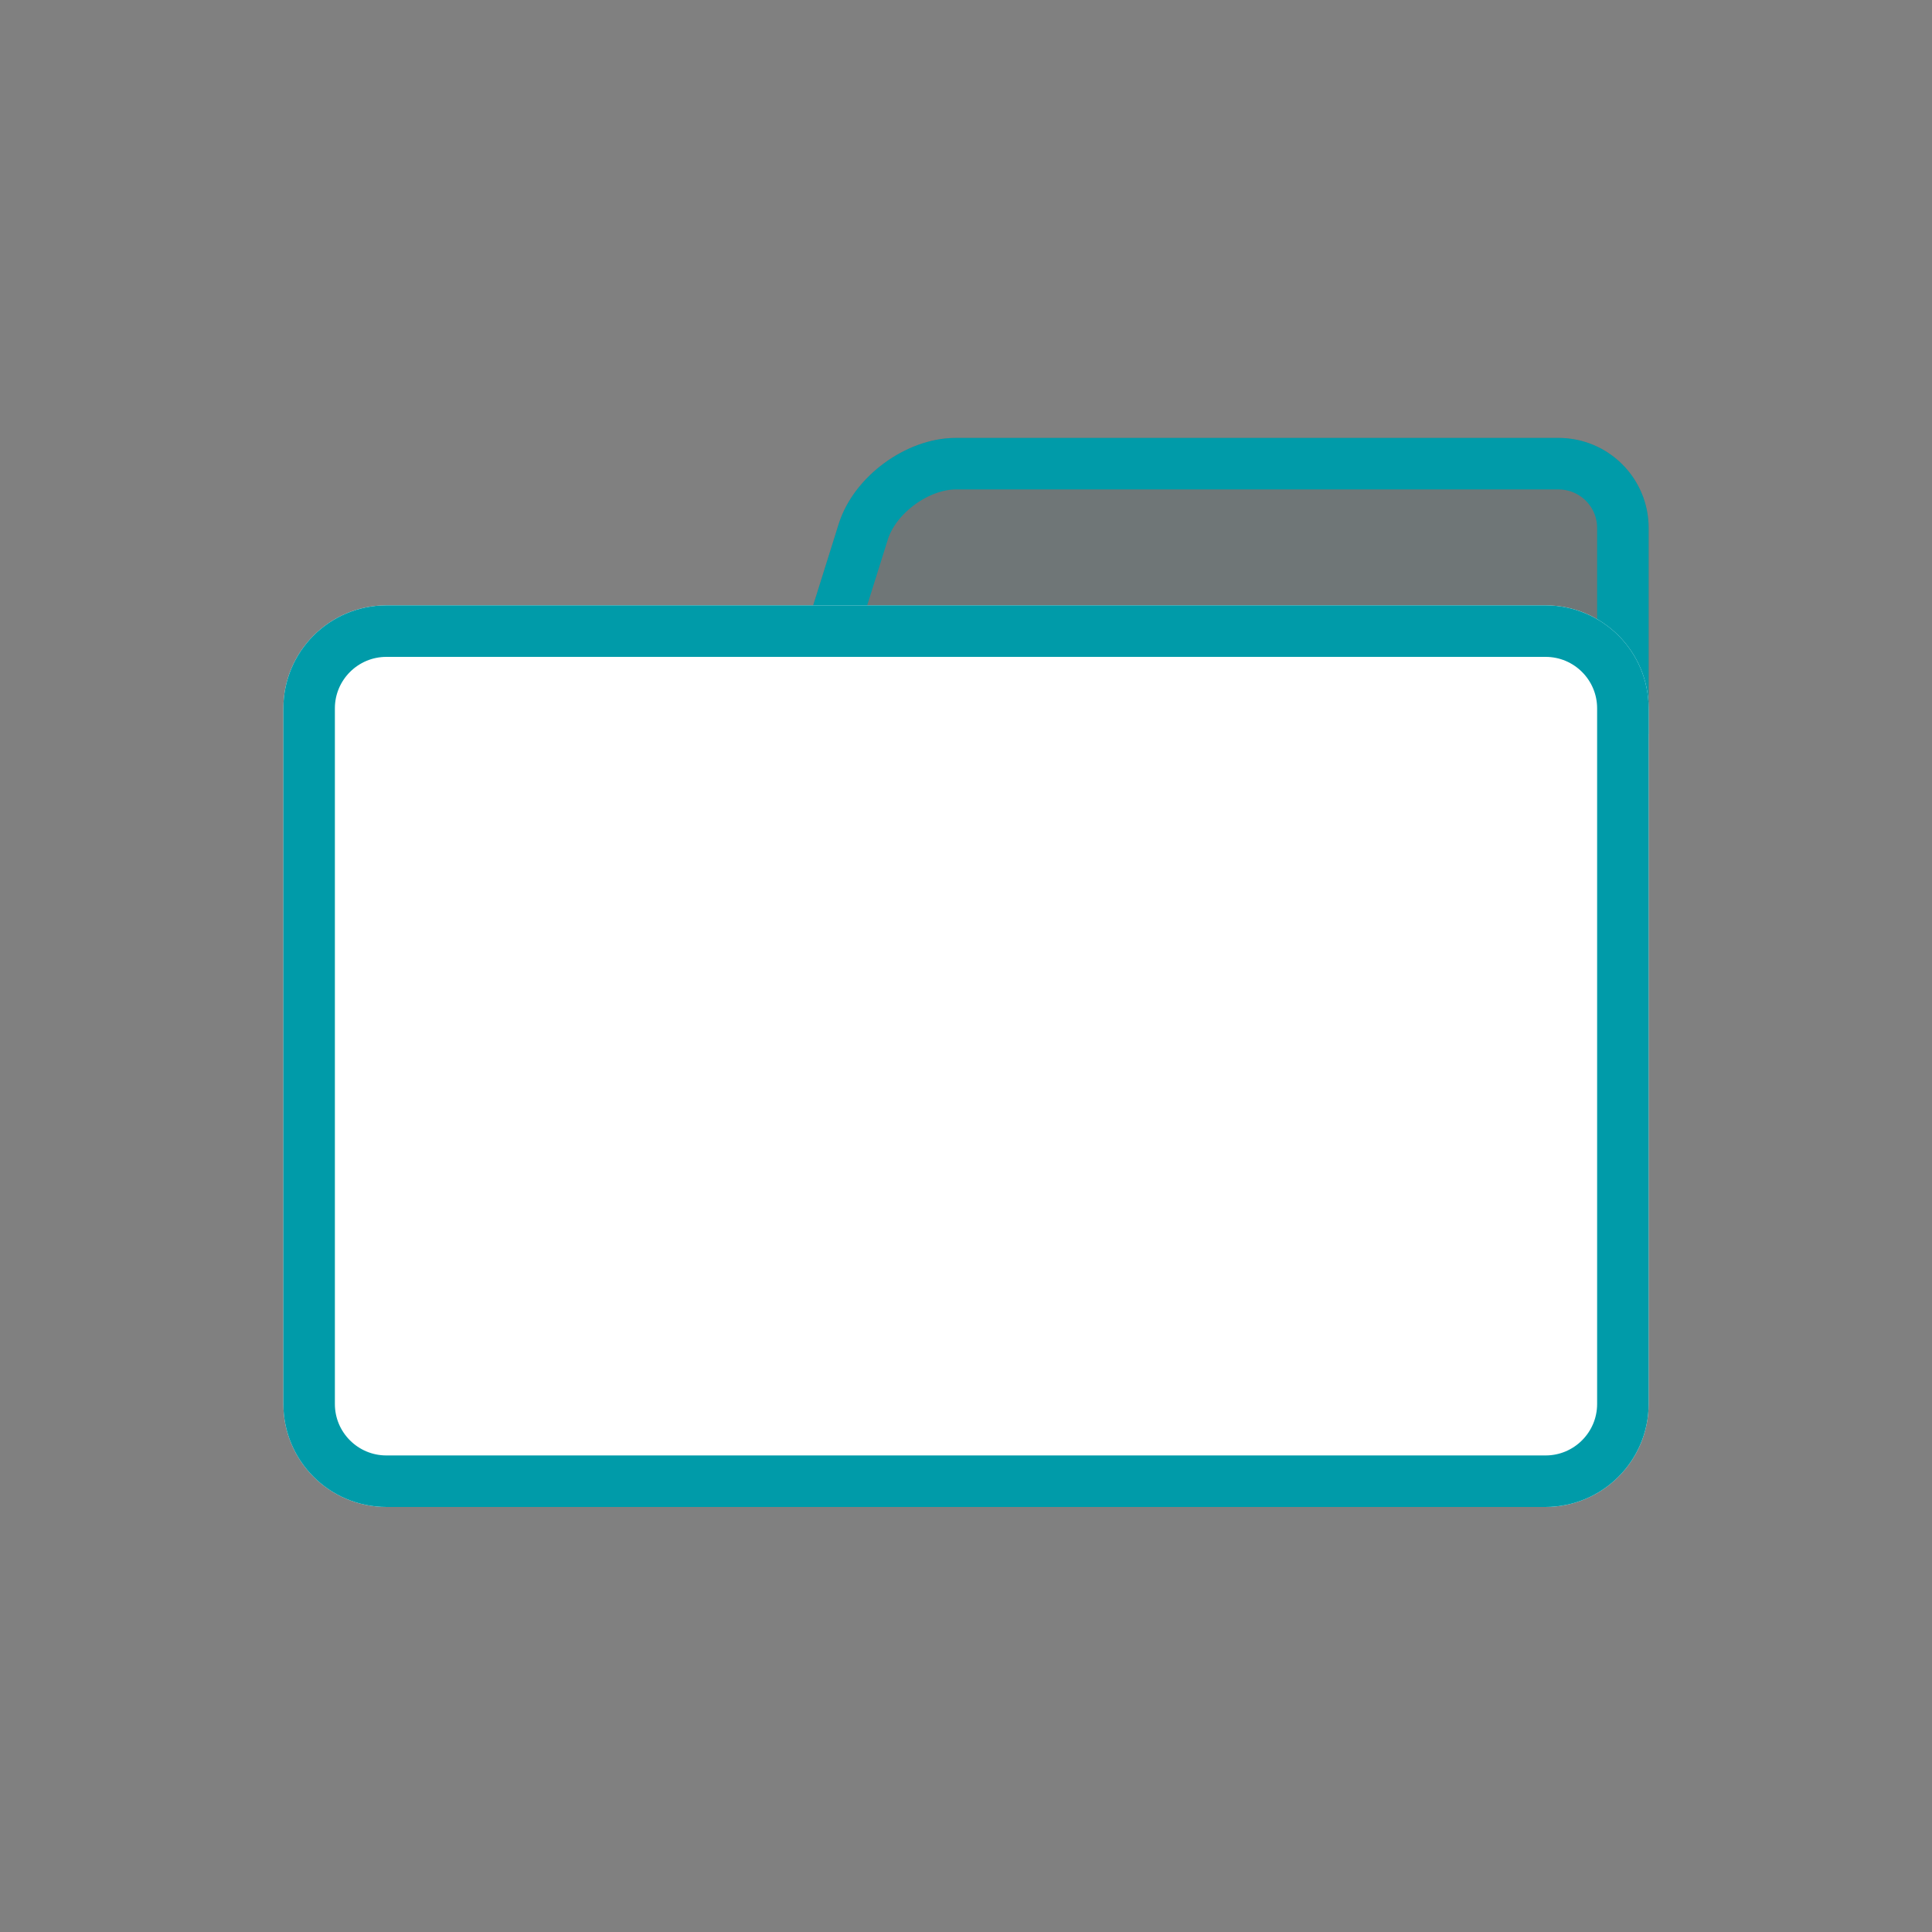 <?xml version="1.0" encoding="UTF-8"?>
<svg width="150px" height="150px" viewBox="0 0 150 150" version="1.1" xmlns="http://www.w3.org/2000/svg" xmlns:xlink="http://www.w3.org/1999/xlink">
    <rect x="0" y="0" width="150" height="150" fill="#808080" stroke="none"/>
    <!-- Generator: Sketch 43.2 (39069) - http://www.bohemiancoding.com/sketch -->
    <title>folder</title>
    <desc>Created with Sketch.</desc>
    <defs>
        <path d="M65.116,40.683 C66.274,36.992 70.352,34 74.215,34 L120.997,34 C124.865,34 128,37.126 128,40.994 L128,57 L60,57 L65.116,40.683 Z" id="path-1"></path>
        <path d="M22,54.996 C22,50.58 25.588,47 30,47 L120,47 C124.418,47 128,50.58 128,54.996 L128,109.004 C128,113.42 124.412,117 120,117 L30,117 C25.582,117 22,113.42 22,109.004 L22,54.996 Z" id="path-2"></path>
    </defs>
    <g id="Page-1" stroke="none" stroke-width="1" fill="none" fill-rule="evenodd">
        <g id="folder">
            <g id="tab">
                <use fill-opacity="0.15" fill="#0F4246" fill-rule="evenodd" xlink:href="#path-1"></use>
                <path stroke="#009BA9" stroke-width="4" d="M126,55 L62.723,55 L67.025,41.282 L67.025,41.282 C67.92,38.426 71.225,36 74.215,36 L120.997,36 C123.763,36 126,38.233 126,40.994 L126,55 Z"></path>
            </g>
            <g id="body">
                <use fill="#FFFFFF" fill-rule="evenodd" xlink:href="#path-2"></use>
                <path stroke="#009BA9" stroke-width="4" d="M24,54.996 C24,51.687 26.69,49 30,49 L120,49 C123.314,49 126,51.685 126,54.996 L126,109.004 C126,112.313 123.31,115 120,115 L30,115 C26.686,115 24,112.315 24,109.004 L24,54.996 Z"></path>
            </g>
        </g>
    </g>
</svg>